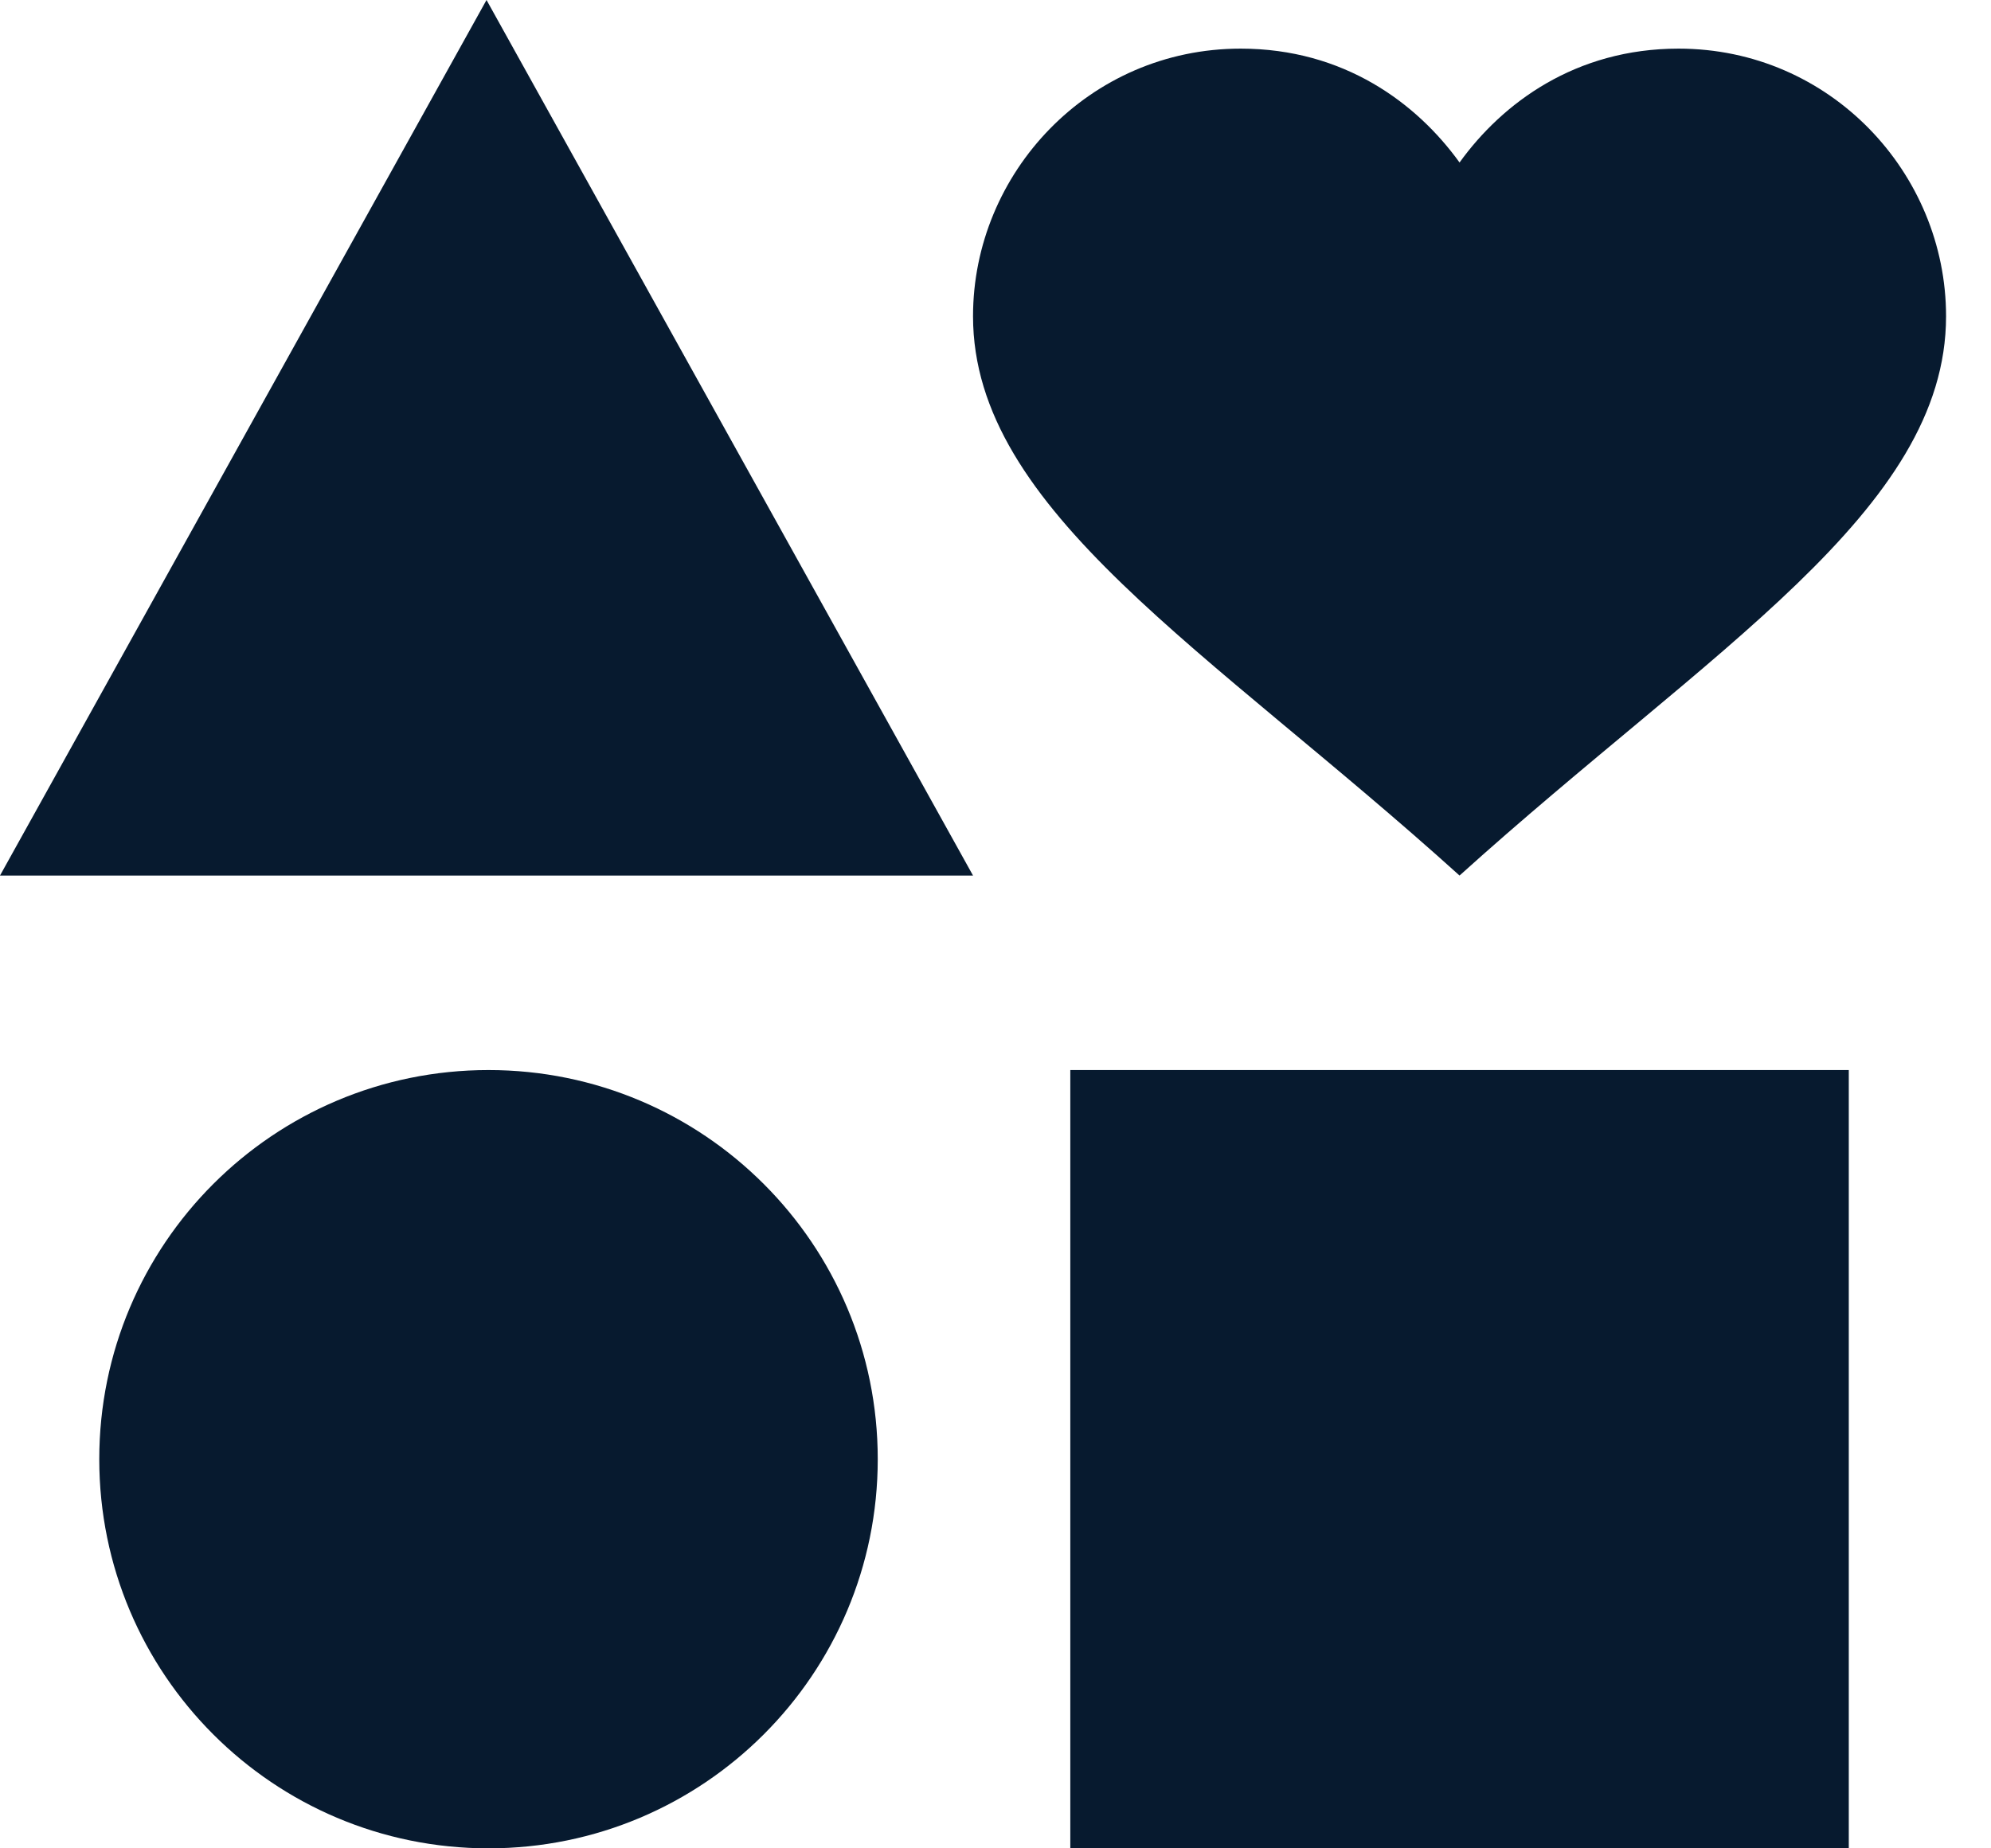 <svg width="14" height="13" viewBox="0 0 14 13" fill="none" xmlns="http://www.w3.org/2000/svg">
<path d="M3.435 7.526C1.923 7.526 0.698 8.751 0.698 10.263C0.698 11.775 1.923 13 3.435 13C4.947 13 6.172 11.775 6.172 10.263C6.172 8.751 4.947 7.526 3.435 7.526ZM7.526 7.526V13H13V7.526H7.526ZM3.421 0L0 6.158H6.842L3.421 0ZM11.803 0.342C11.078 0.342 10.564 0.725 10.263 1.143C9.962 0.725 9.449 0.342 8.724 0.342C7.656 0.342 6.842 1.218 6.842 2.224C6.842 3.592 8.498 4.564 10.263 6.158C12.029 4.564 13.684 3.592 13.684 2.224C13.684 1.218 12.87 0.342 11.803 0.342Z" fill="#071A2F"/>
</svg>
